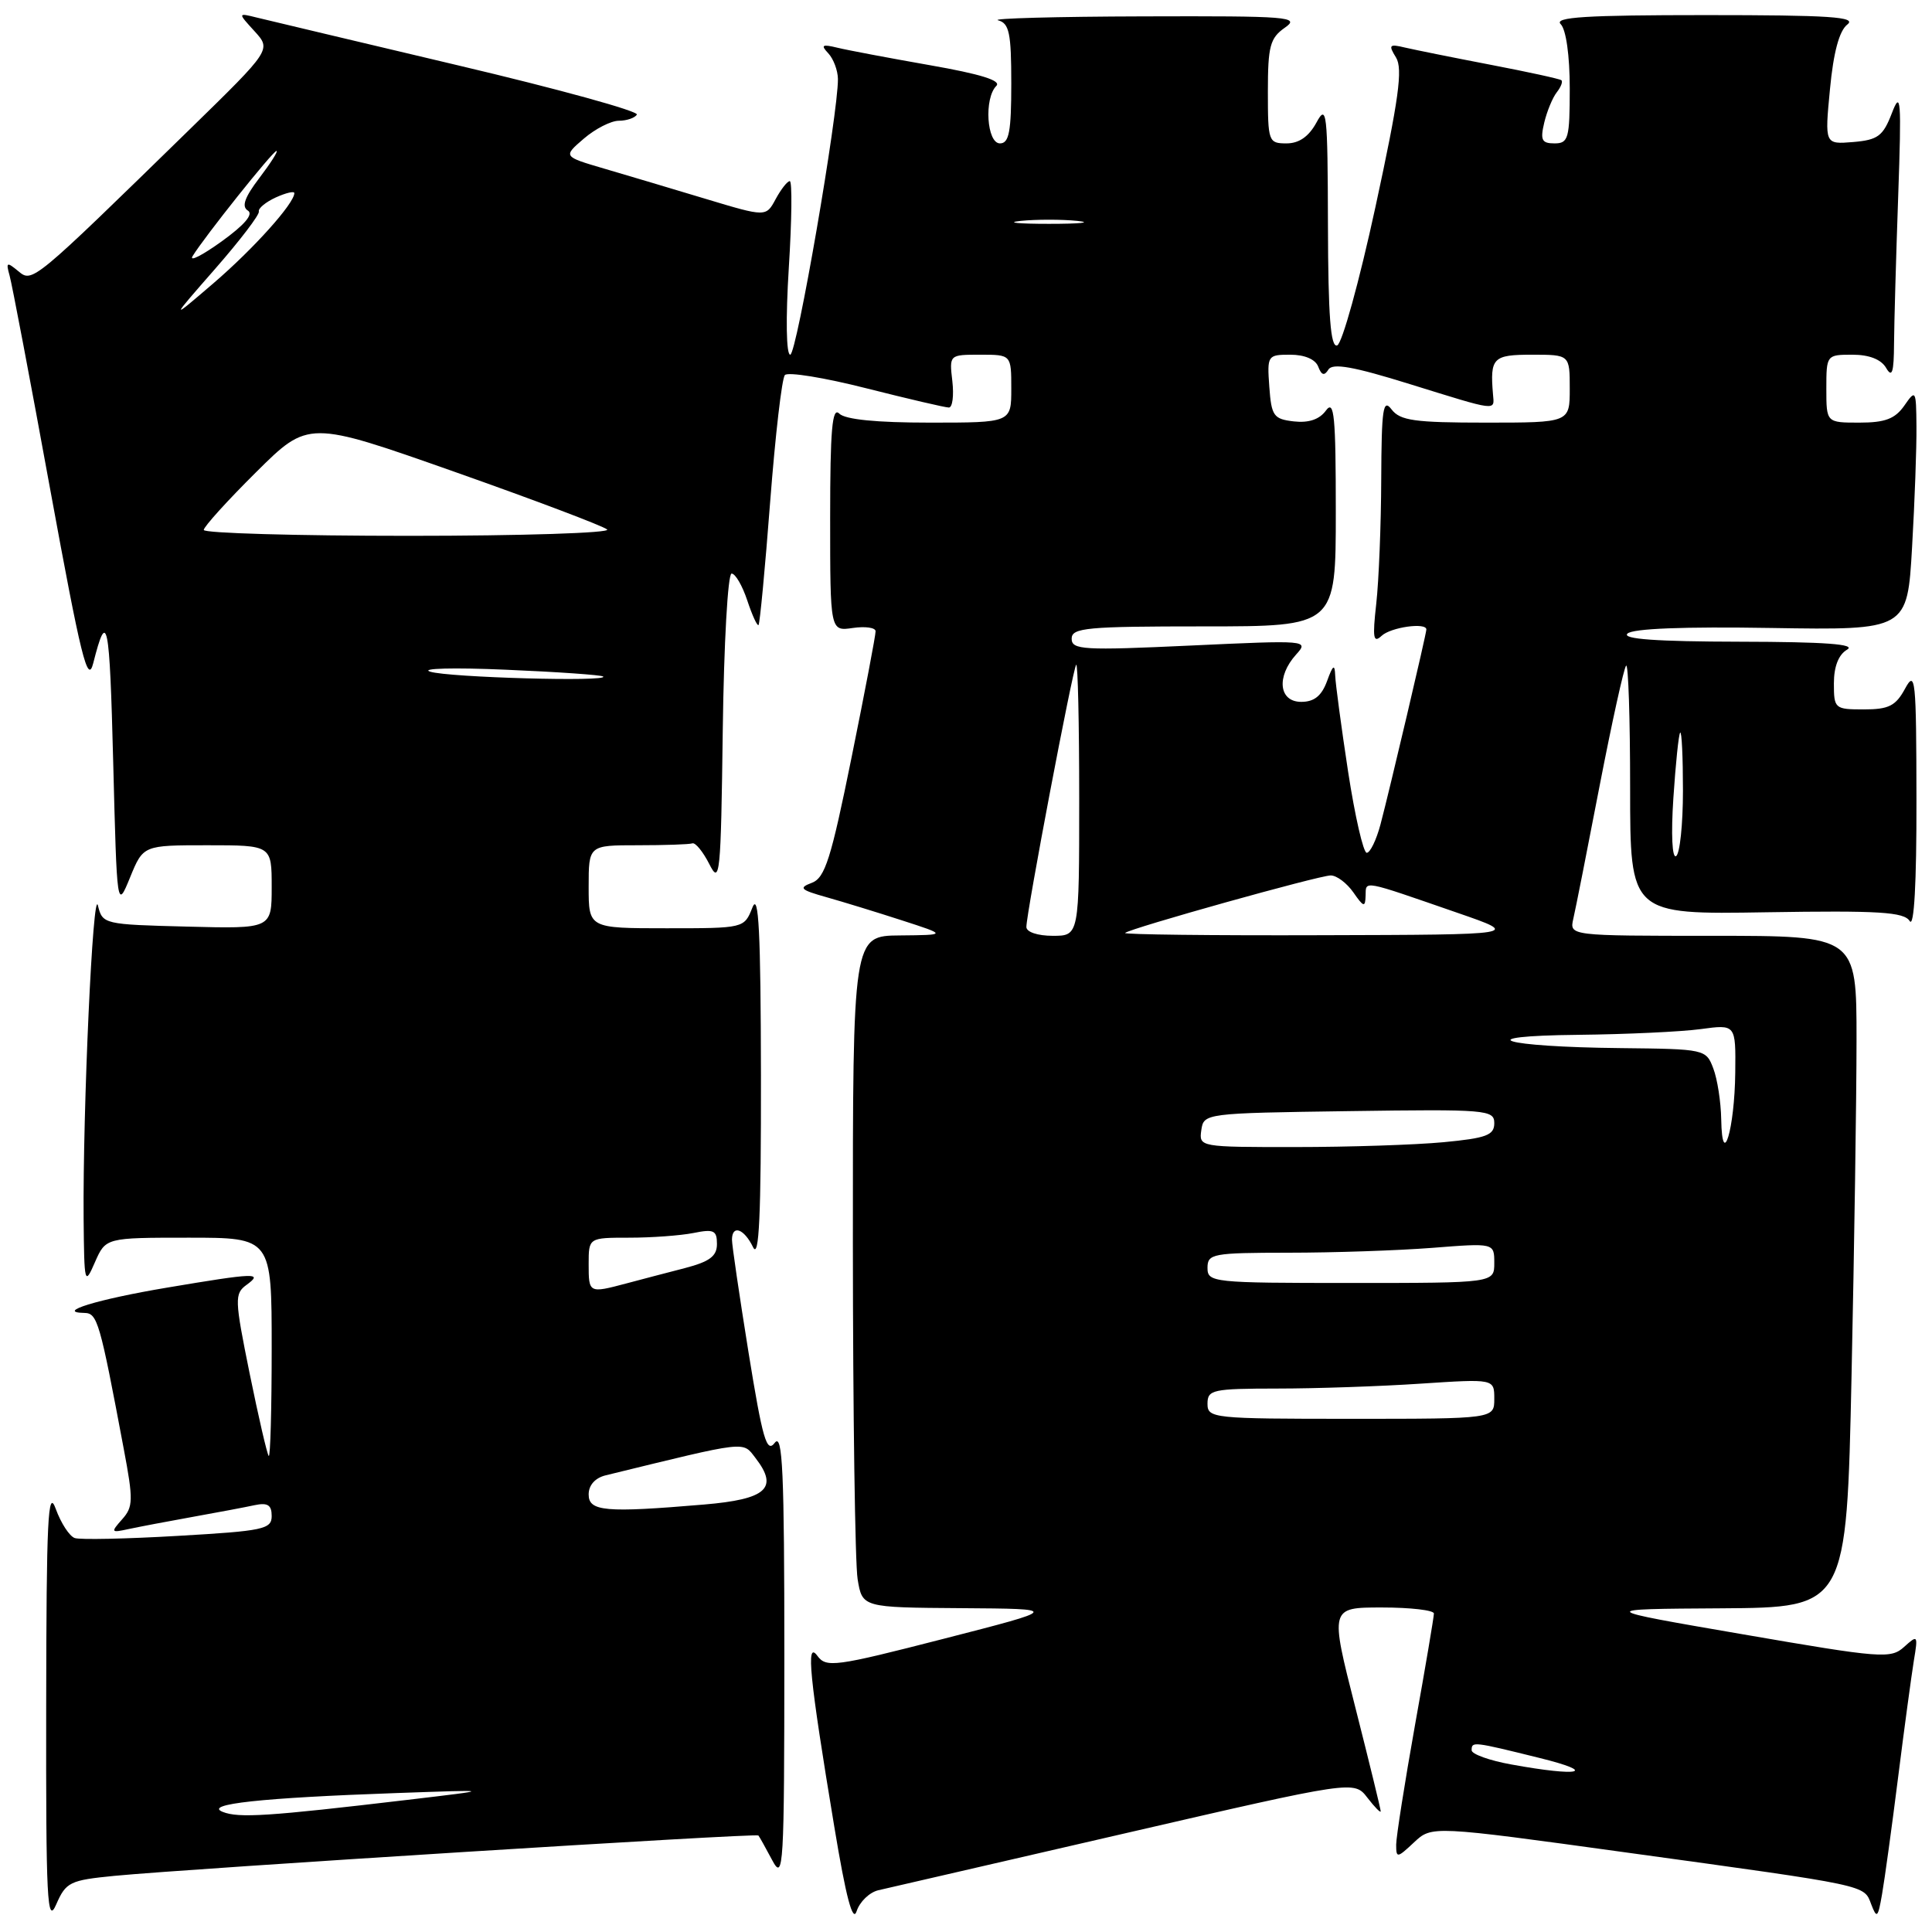 <?xml version="1.0" encoding="UTF-8" standalone="no"?>
<!DOCTYPE svg PUBLIC "-//W3C//DTD SVG 1.1//EN" "http://www.w3.org/Graphics/SVG/1.1/DTD/svg11.dtd" >
<svg xmlns="http://www.w3.org/2000/svg" xmlns:xlink="http://www.w3.org/1999/xlink" version="1.1" viewBox="0 0 256 256">
 <g >
 <path fill="currentColor"
d=" M 15.16 248.56 C 25.23 247.59 100.22 242.88 100.49 243.21 C 100.63 243.37 101.45 244.85 102.33 246.50 C 103.82 249.30 103.92 247.53 103.93 219.50 C 103.93 194.99 103.70 189.81 102.66 191.18 C 101.59 192.59 101.05 190.73 99.18 179.18 C 97.97 171.65 96.98 164.94 96.99 164.25 C 97.01 162.24 98.60 162.81 99.78 165.25 C 100.59 166.93 100.85 161.17 100.83 142.50 C 100.80 123.45 100.53 118.15 99.70 120.25 C 98.61 123.00 98.61 123.00 88.31 123.00 C 78.00 123.00 78.00 123.00 78.00 117.50 C 78.00 112.00 78.00 112.00 84.50 112.00 C 88.08 112.00 91.33 111.89 91.74 111.75 C 92.14 111.61 93.15 112.85 93.99 114.50 C 95.39 117.29 95.52 116.03 95.77 96.75 C 95.92 85.28 96.44 76.00 96.94 76.00 C 97.44 76.00 98.37 77.61 99.02 79.57 C 99.67 81.53 100.34 82.99 100.51 82.82 C 100.68 82.64 101.38 75.30 102.05 66.50 C 102.73 57.70 103.60 50.14 104.00 49.70 C 104.39 49.25 109.24 50.04 114.79 51.45 C 120.33 52.85 125.25 54.00 125.73 54.00 C 126.21 54.00 126.41 52.43 126.19 50.50 C 125.78 47.00 125.78 47.00 129.89 47.00 C 134.00 47.00 134.00 47.00 134.00 51.50 C 134.00 56.00 134.00 56.00 123.20 56.00 C 116.13 56.00 111.99 55.59 111.20 54.80 C 110.27 53.87 110.00 56.94 110.00 68.63 C 110.00 83.65 110.00 83.65 113.00 83.21 C 114.65 82.97 116.01 83.16 116.02 83.64 C 116.04 84.11 114.61 91.63 112.84 100.35 C 110.11 113.83 109.32 116.32 107.57 116.98 C 105.78 117.65 106.05 117.91 109.50 118.88 C 111.70 119.50 116.20 120.88 119.50 121.95 C 125.50 123.89 125.50 123.89 119.25 123.95 C 113.00 124.00 113.00 124.00 113.01 164.75 C 113.02 187.16 113.30 207.19 113.64 209.25 C 114.26 213.00 114.26 213.00 127.38 213.09 C 140.50 213.18 140.50 213.18 125.03 217.15 C 110.63 220.85 109.48 221.00 108.31 219.41 C 106.76 217.29 107.25 222.18 110.54 242.00 C 112.10 251.42 113.00 254.82 113.51 253.24 C 113.91 252.00 115.20 250.75 116.37 250.47 C 117.54 250.20 132.21 246.81 148.97 242.95 C 179.43 235.92 179.43 235.92 181.19 238.21 C 182.16 239.47 182.96 240.28 182.95 240.00 C 182.95 239.72 181.44 233.54 179.59 226.25 C 176.22 213.00 176.22 213.00 183.11 213.00 C 186.90 213.00 190.00 213.36 190.00 213.80 C 190.00 214.24 188.88 220.88 187.50 228.55 C 186.13 236.22 185.01 243.37 185.00 244.42 C 185.00 246.24 185.13 246.22 187.36 244.13 C 189.72 241.91 189.72 241.91 215.61 245.48 C 247.85 249.92 246.96 249.73 247.95 252.34 C 248.69 254.27 248.84 254.12 249.38 251.00 C 249.72 249.07 250.68 242.10 251.51 235.50 C 252.34 228.90 253.29 221.93 253.60 220.01 C 254.16 216.66 254.11 216.59 252.31 218.22 C 250.54 219.82 249.32 219.73 230.97 216.56 C 211.50 213.21 211.50 213.21 228.09 213.11 C 244.68 213.00 244.68 213.00 245.34 182.25 C 245.70 165.34 246.00 145.31 246.00 137.75 C 246.00 124.00 246.00 124.00 226.98 124.00 C 207.96 124.00 207.96 124.00 208.47 121.75 C 208.76 120.51 210.33 112.58 211.96 104.11 C 213.60 95.65 215.18 88.49 215.47 88.20 C 215.76 87.91 216.00 95.21 216.00 104.42 C 216.00 121.18 216.00 121.18 234.07 120.88 C 249.01 120.64 252.29 120.84 253.05 122.05 C 253.63 122.96 253.96 117.02 253.94 106.00 C 253.92 89.92 253.80 88.72 252.43 91.25 C 251.19 93.54 250.27 94.00 246.97 94.00 C 243.11 94.00 243.00 93.90 243.00 90.55 C 243.00 88.32 243.62 86.74 244.75 86.08 C 245.99 85.36 241.88 85.05 230.55 85.03 C 219.46 85.01 214.92 84.68 215.64 83.96 C 216.32 83.28 223.12 83.02 234.71 83.21 C 252.73 83.50 252.73 83.50 253.36 72.50 C 253.71 66.45 253.97 59.25 253.94 56.50 C 253.90 51.66 253.84 51.57 252.33 53.75 C 251.10 55.50 249.79 56.00 246.38 56.00 C 242.00 56.00 242.00 56.00 242.00 51.50 C 242.00 47.04 242.03 47.00 245.45 47.00 C 247.68 47.00 249.26 47.62 249.92 48.75 C 250.71 50.11 250.95 49.38 250.97 45.50 C 250.99 42.75 251.24 33.98 251.52 26.00 C 251.97 13.12 251.87 11.89 250.68 15.00 C 249.51 18.04 248.83 18.54 245.56 18.82 C 241.78 19.13 241.78 19.13 242.48 11.82 C 242.94 6.95 243.71 4.08 244.78 3.25 C 246.08 2.24 242.49 2.00 225.99 2.00 C 210.13 2.00 205.87 2.27 206.80 3.20 C 207.51 3.91 208.00 7.36 208.00 11.70 C 208.00 18.36 207.82 19.00 205.98 19.00 C 204.29 19.00 204.07 18.56 204.62 16.25 C 204.98 14.74 205.73 12.93 206.28 12.23 C 206.83 11.53 207.11 10.81 206.89 10.63 C 206.68 10.45 202.45 9.53 197.50 8.58 C 192.55 7.63 187.45 6.60 186.16 6.30 C 184.08 5.80 183.95 5.95 184.98 7.62 C 185.90 9.12 185.35 13.13 182.25 27.44 C 180.11 37.31 177.83 45.56 177.18 45.77 C 176.31 46.06 175.99 41.93 175.96 29.83 C 175.92 14.78 175.80 13.72 174.43 16.25 C 173.42 18.10 172.13 19.00 170.47 19.00 C 168.08 19.00 168.00 18.77 168.00 12.12 C 168.00 6.12 168.29 5.04 170.25 3.67 C 172.32 2.23 170.86 2.11 151.50 2.17 C 139.95 2.20 131.29 2.44 132.25 2.69 C 133.73 3.08 134.00 4.36 134.00 11.07 C 134.00 17.45 133.71 19.00 132.50 19.00 C 130.75 19.00 130.37 13.03 132.02 11.38 C 132.72 10.68 129.91 9.81 123.22 8.64 C 117.82 7.69 112.30 6.65 110.95 6.32 C 108.94 5.83 108.72 5.97 109.75 7.06 C 110.44 7.80 111.01 9.32 111.03 10.45 C 111.08 15.01 105.56 47.00 104.71 47.00 C 104.18 47.00 104.10 42.26 104.52 35.50 C 104.92 29.18 104.98 24.00 104.65 24.00 C 104.33 24.00 103.49 25.07 102.78 26.38 C 101.50 28.76 101.50 28.76 93.50 26.35 C 89.10 25.02 83.05 23.22 80.05 22.34 C 74.60 20.74 74.60 20.74 77.36 18.37 C 78.87 17.07 80.96 16.00 82.00 16.00 C 83.03 16.00 84.11 15.63 84.39 15.19 C 84.66 14.74 74.00 11.80 60.69 8.66 C 47.39 5.51 35.38 2.66 34.00 2.32 C 31.50 1.70 31.50 1.70 33.73 4.14 C 35.95 6.58 35.95 6.58 25.23 17.05 C 4.23 37.55 4.30 37.49 2.41 35.92 C 0.90 34.67 0.77 34.73 1.27 36.51 C 1.58 37.60 4.01 50.37 6.66 64.89 C 10.74 87.15 11.62 90.74 12.35 87.89 C 14.20 80.60 14.52 82.16 15.00 101.00 C 15.50 120.50 15.50 120.50 17.24 116.25 C 18.98 112.00 18.98 112.00 27.49 112.00 C 36.00 112.00 36.00 112.00 36.00 117.53 C 36.00 123.07 36.00 123.07 24.79 122.78 C 13.77 122.50 13.58 122.46 12.98 120.00 C 12.32 117.27 10.96 147.01 11.08 161.50 C 11.16 170.17 11.22 170.38 12.58 167.25 C 14.01 164.00 14.01 164.00 25.00 164.00 C 36.00 164.00 36.00 164.00 36.00 178.67 C 36.00 186.73 35.82 193.15 35.61 192.92 C 35.39 192.69 34.26 187.78 33.08 182.00 C 31.08 172.13 31.06 171.43 32.67 170.25 C 34.92 168.61 33.88 168.64 22.12 170.62 C 12.88 172.17 7.25 173.90 11.18 173.97 C 12.91 174.00 13.22 175.06 16.40 192.00 C 17.68 198.77 17.65 199.68 16.18 201.32 C 14.65 203.05 14.70 203.12 17.03 202.61 C 18.39 202.32 22.20 201.59 25.50 201.00 C 28.80 200.41 32.51 199.71 33.75 199.44 C 35.47 199.08 36.00 199.42 36.00 200.88 C 36.00 202.63 34.91 202.86 23.59 203.51 C 16.77 203.91 10.61 204.04 9.91 203.80 C 9.21 203.57 8.08 201.83 7.39 199.94 C 6.35 197.06 6.15 201.28 6.12 226.00 C 6.08 251.88 6.25 255.11 7.45 252.34 C 8.74 249.39 9.25 249.14 15.16 248.56 Z  M 29.50 240.08 C 26.95 239.05 34.65 238.22 52.50 237.59 C 65.50 237.13 65.50 237.13 54.00 238.49 C 35.50 240.68 31.62 240.93 29.50 240.08 Z  M 200.25 233.80 C 197.36 233.28 195.00 232.43 195.00 231.92 C 195.00 230.73 195.15 230.75 204.00 232.94 C 211.86 234.88 209.34 235.46 200.25 233.80 Z  M 78.00 198.02 C 78.00 196.79 78.86 195.83 80.25 195.49 C 99.28 190.84 98.37 190.94 100.12 193.21 C 103.20 197.20 101.57 198.66 93.27 199.36 C 80.18 200.47 78.00 200.27 78.00 198.02 Z  M 160.00 186.00 C 160.00 184.14 160.67 184.00 169.25 183.99 C 174.34 183.99 182.89 183.70 188.25 183.34 C 198.00 182.70 198.00 182.70 198.00 185.35 C 198.00 188.00 198.00 188.00 179.00 188.00 C 160.67 188.00 160.00 187.93 160.00 186.00 Z  M 78.00 167.50 C 78.00 164.00 78.00 164.00 83.38 164.00 C 86.33 164.00 90.16 163.72 91.88 163.38 C 94.58 162.83 95.00 163.03 95.00 164.84 C 95.00 166.45 94.04 167.17 90.75 168.03 C 88.41 168.63 84.92 169.55 83.00 170.06 C 78.03 171.38 78.00 171.37 78.00 167.50 Z  M 160.00 168.00 C 160.00 166.12 160.67 166.00 170.75 165.99 C 176.66 165.99 185.21 165.70 189.75 165.35 C 198.00 164.70 198.00 164.70 198.00 167.35 C 198.00 170.00 198.00 170.00 179.00 170.00 C 160.67 170.00 160.00 169.93 160.00 168.00 Z  M 159.18 149.75 C 159.50 147.52 159.64 147.50 178.75 147.23 C 197.01 146.97 198.00 147.05 198.00 148.83 C 198.00 150.42 196.96 150.81 191.25 151.35 C 187.54 151.70 178.73 151.99 171.68 151.99 C 158.96 152.00 158.86 151.98 159.18 149.75 Z  M 228.07 148.32 C 228.03 146.01 227.56 142.98 227.02 141.57 C 226.06 139.03 225.91 139.00 214.77 138.88 C 198.97 138.72 194.32 137.27 209.11 137.12 C 215.50 137.05 222.81 136.71 225.36 136.36 C 230.00 135.73 230.00 135.73 229.93 142.11 C 229.85 149.61 228.19 155.15 228.07 148.32 Z  M 136.00 122.83 C 136.00 120.96 142.16 88.54 142.60 88.08 C 142.82 87.85 143.00 95.84 143.00 105.83 C 143.00 124.00 143.00 124.00 139.50 124.00 C 137.49 124.00 136.00 123.50 136.00 122.83 Z  M 149.08 123.62 C 149.77 123.00 174.79 116.00 176.33 116.00 C 177.12 116.00 178.46 117.01 179.33 118.25 C 180.69 120.21 180.90 120.27 180.95 118.68 C 181.01 116.65 180.34 116.53 193.17 120.97 C 201.50 123.85 201.50 123.85 175.08 123.92 C 160.55 123.97 148.85 123.83 149.08 123.62 Z  M 221.73 105.75 C 222.03 101.21 222.43 97.31 222.63 97.08 C 222.84 96.85 223.00 100.32 223.00 104.77 C 223.00 109.23 222.59 113.13 222.09 113.44 C 221.57 113.77 221.41 110.57 221.73 105.75 Z  M 178.63 102.25 C 177.73 96.34 176.96 90.60 176.92 89.50 C 176.86 87.94 176.62 88.10 175.84 90.25 C 175.12 92.21 174.14 93.00 172.42 93.00 C 169.45 93.00 169.10 89.66 171.74 86.73 C 173.46 84.83 173.25 84.82 157.74 85.54 C 143.54 86.20 142.00 86.11 142.00 84.63 C 142.00 83.18 143.97 83.00 159.50 83.00 C 177.00 83.00 177.00 83.00 177.00 67.81 C 177.00 55.10 176.79 52.91 175.70 54.39 C 174.84 55.58 173.41 56.06 171.45 55.84 C 168.76 55.53 168.47 55.13 168.19 51.25 C 167.89 47.10 167.96 47.00 170.97 47.00 C 172.87 47.00 174.30 47.61 174.67 48.58 C 175.11 49.73 175.48 49.84 176.02 48.97 C 176.57 48.08 179.34 48.57 186.79 50.89 C 198.56 54.54 198.02 54.48 197.83 52.25 C 197.42 47.40 197.82 47.00 203.00 47.00 C 208.00 47.00 208.00 47.00 208.00 51.50 C 208.00 56.00 208.00 56.00 196.86 56.00 C 187.42 56.00 185.52 55.73 184.39 54.25 C 183.26 52.76 183.06 54.14 183.02 63.50 C 183.00 69.55 182.70 76.97 182.36 80.00 C 181.85 84.55 181.97 85.28 183.07 84.25 C 184.28 83.11 189.00 82.44 189.00 83.41 C 189.00 83.98 184.13 104.68 182.92 109.25 C 182.37 111.31 181.55 113.00 181.10 113.00 C 180.65 113.00 179.54 108.16 178.63 102.25 Z  M 57.00 89.00 C 55.62 88.56 60.12 88.44 67.00 88.74 C 73.88 89.03 79.69 89.44 79.92 89.64 C 80.76 90.37 59.41 89.77 57.00 89.00 Z  M 27.00 70.22 C 27.00 69.80 30.12 66.35 33.93 62.57 C 40.86 55.69 40.86 55.69 60.18 62.50 C 70.81 66.25 79.93 69.70 80.45 70.16 C 80.97 70.62 69.16 71.00 54.20 71.00 C 39.24 71.00 27.00 70.65 27.00 70.22 Z  M 28.50 35.63 C 31.80 31.86 34.41 28.44 34.30 28.03 C 34.18 27.62 35.20 26.78 36.55 26.16 C 37.90 25.55 39.00 25.29 39.00 25.59 C 39.00 26.95 33.62 32.94 28.32 37.50 C 22.50 42.49 22.50 42.49 28.50 35.63 Z  M 25.52 33.94 C 27.05 31.43 36.16 20.00 36.64 20.00 C 36.89 20.00 35.87 21.61 34.37 23.58 C 32.42 26.14 31.98 27.37 32.84 27.90 C 33.62 28.38 32.42 29.79 29.34 32.01 C 26.76 33.86 25.04 34.73 25.52 33.94 Z  M 135.25 29.27 C 137.31 29.06 140.69 29.06 142.75 29.27 C 144.81 29.49 143.12 29.66 139.00 29.66 C 134.88 29.66 133.19 29.49 135.25 29.27 Z "/>
</g>
</svg>